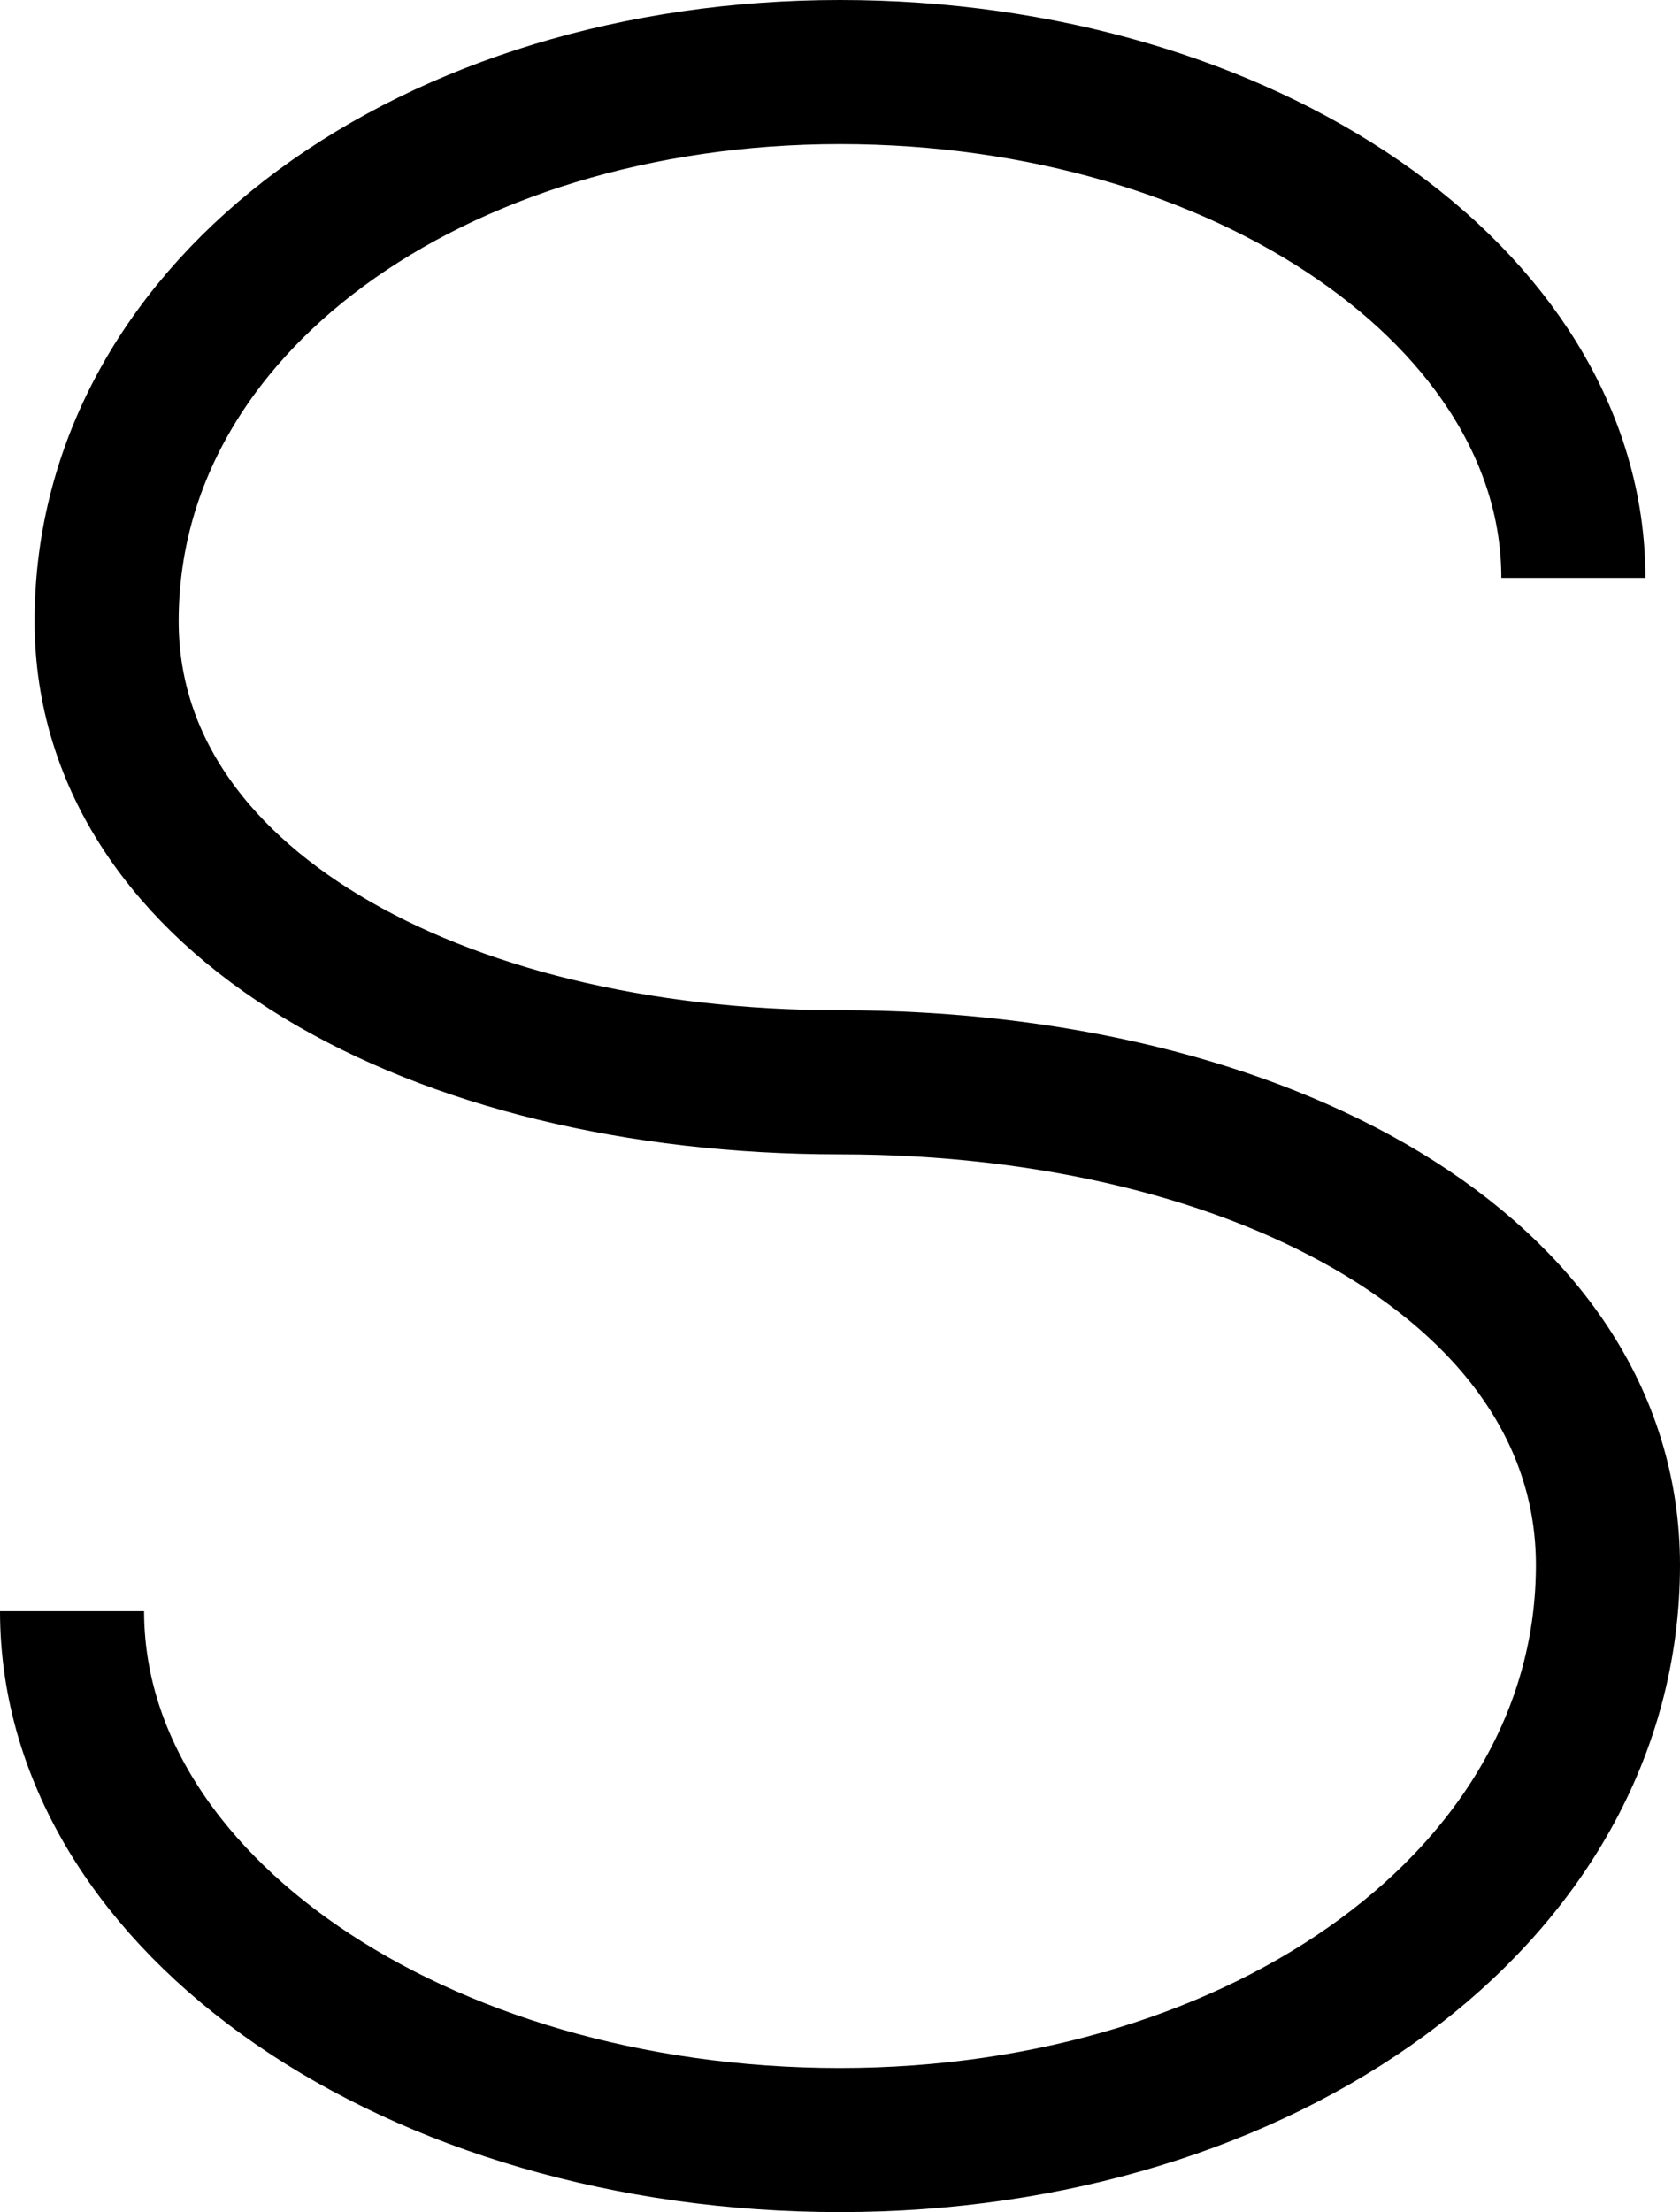 <?xml version="1.0" encoding="UTF-8"?>
<svg id="Layer_1" data-name="Layer 1" xmlns="http://www.w3.org/2000/svg" viewBox="0 0 11.66 15.35">
  <defs>
    <style>
      .cls-1 {
        fill: none;
        stroke: #000;
        stroke-miterlimit: 10;
      }
    </style>
  </defs>
  <path class="cls-1" d="m5.83,7.51c-2.81,0-5.09-1.26-5.09-3.2C.74,2.11,3.02.5,5.83.5s5.09,1.57,5.09,3.51"/>
  <path class="cls-1" d="m5.83,7.51c2.94,0,5.33,1.32,5.33,3.35,0,2.3-2.39,3.99-5.33,3.99-2.94,0-5.33-1.64-5.33-3.67"/>
</svg>